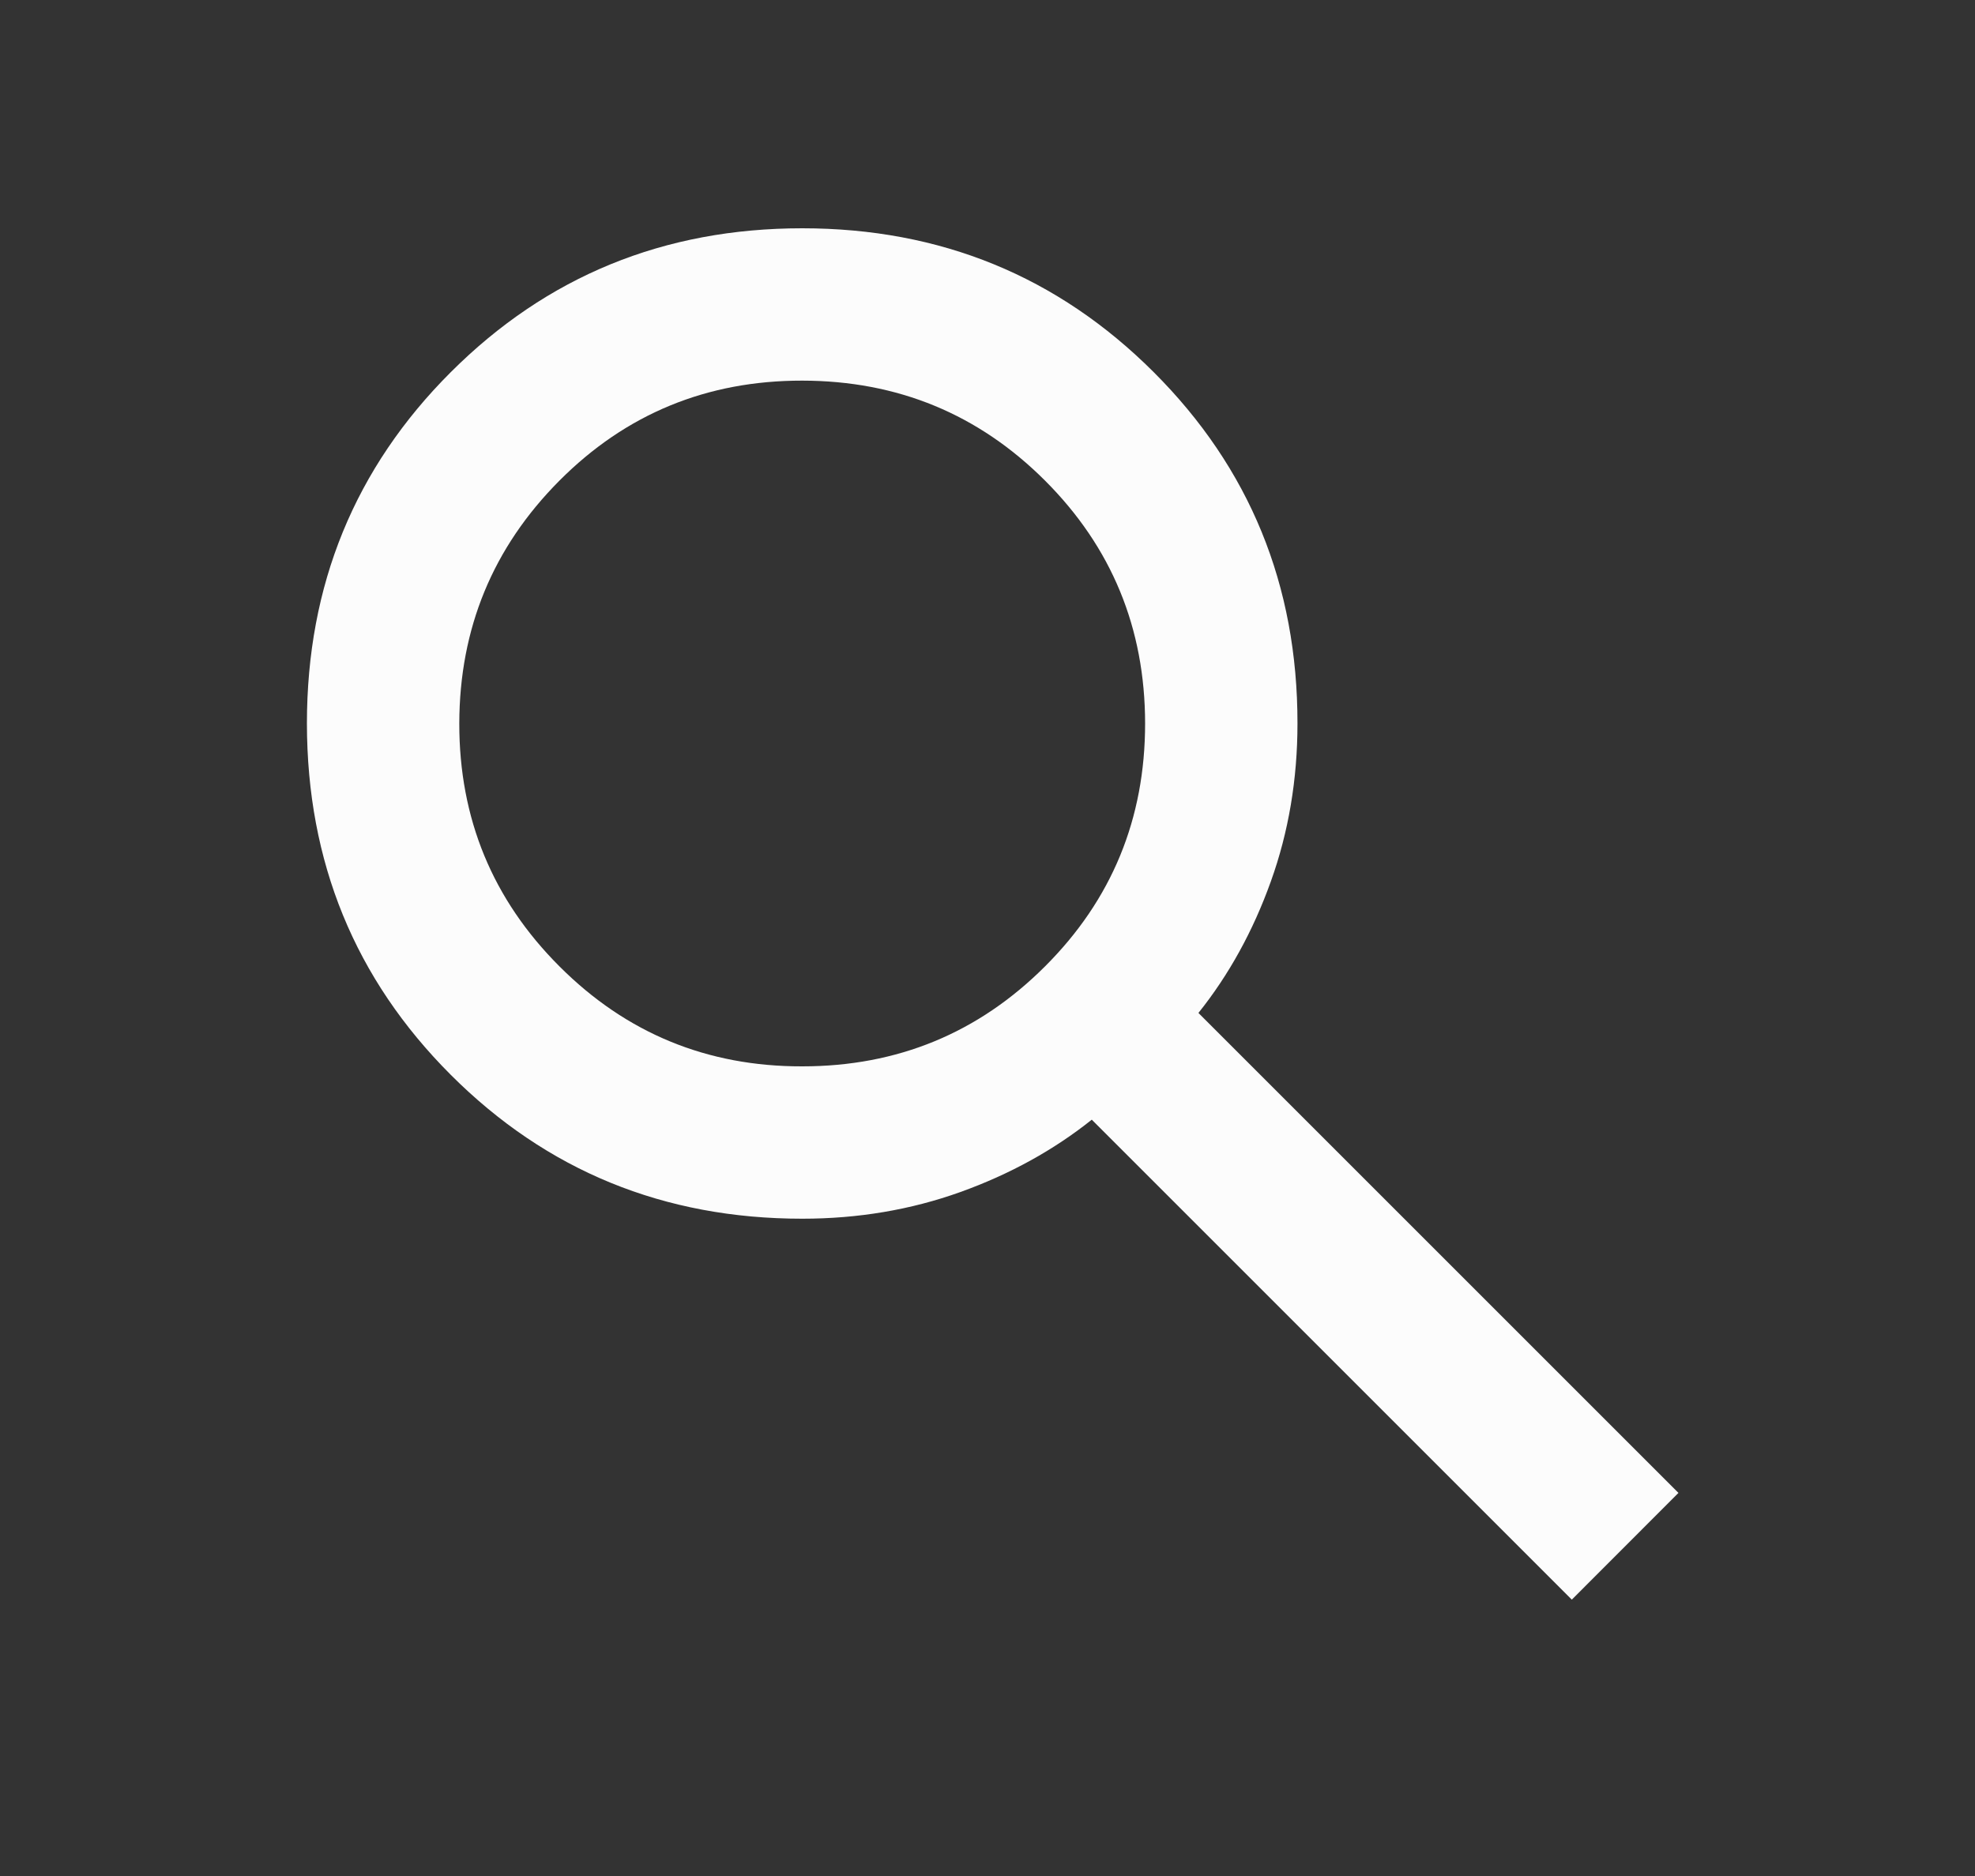 <svg width="20" height="19" viewBox="0 0 20 19" fill="none" xmlns="http://www.w3.org/2000/svg">
<rect x="0" y="0" width="20" height="19" fill="#333333" stroke="none"/>
<path d="M15.917 16.201L11.056 11.34C10.67 11.648 10.226 11.893 9.725 12.073C9.223 12.253 8.689 12.343 8.124 12.343C6.722 12.343 5.536 11.857 4.565 10.886C3.594 9.915 3.109 8.729 3.108 7.327C3.108 5.926 3.593 4.74 4.565 3.769C5.537 2.798 6.723 2.312 8.124 2.312C9.524 2.312 10.711 2.798 11.683 3.769C12.655 4.74 13.14 5.926 13.139 7.327C13.139 7.893 13.049 8.427 12.869 8.928C12.689 9.43 12.444 9.874 12.136 10.259L16.997 15.12L15.917 16.201ZM8.124 10.8C9.088 10.8 9.908 10.462 10.583 9.787C11.259 9.112 11.596 8.292 11.596 7.327C11.595 6.362 11.258 5.543 10.583 4.868C9.909 4.194 9.089 3.856 8.124 3.855C7.158 3.854 6.338 4.192 5.665 4.868C4.991 5.545 4.653 6.364 4.651 7.327C4.65 8.29 4.988 9.11 5.665 9.787C6.341 10.464 7.161 10.802 8.124 10.8Z" fill="#FCFCFC"/>
</svg>
